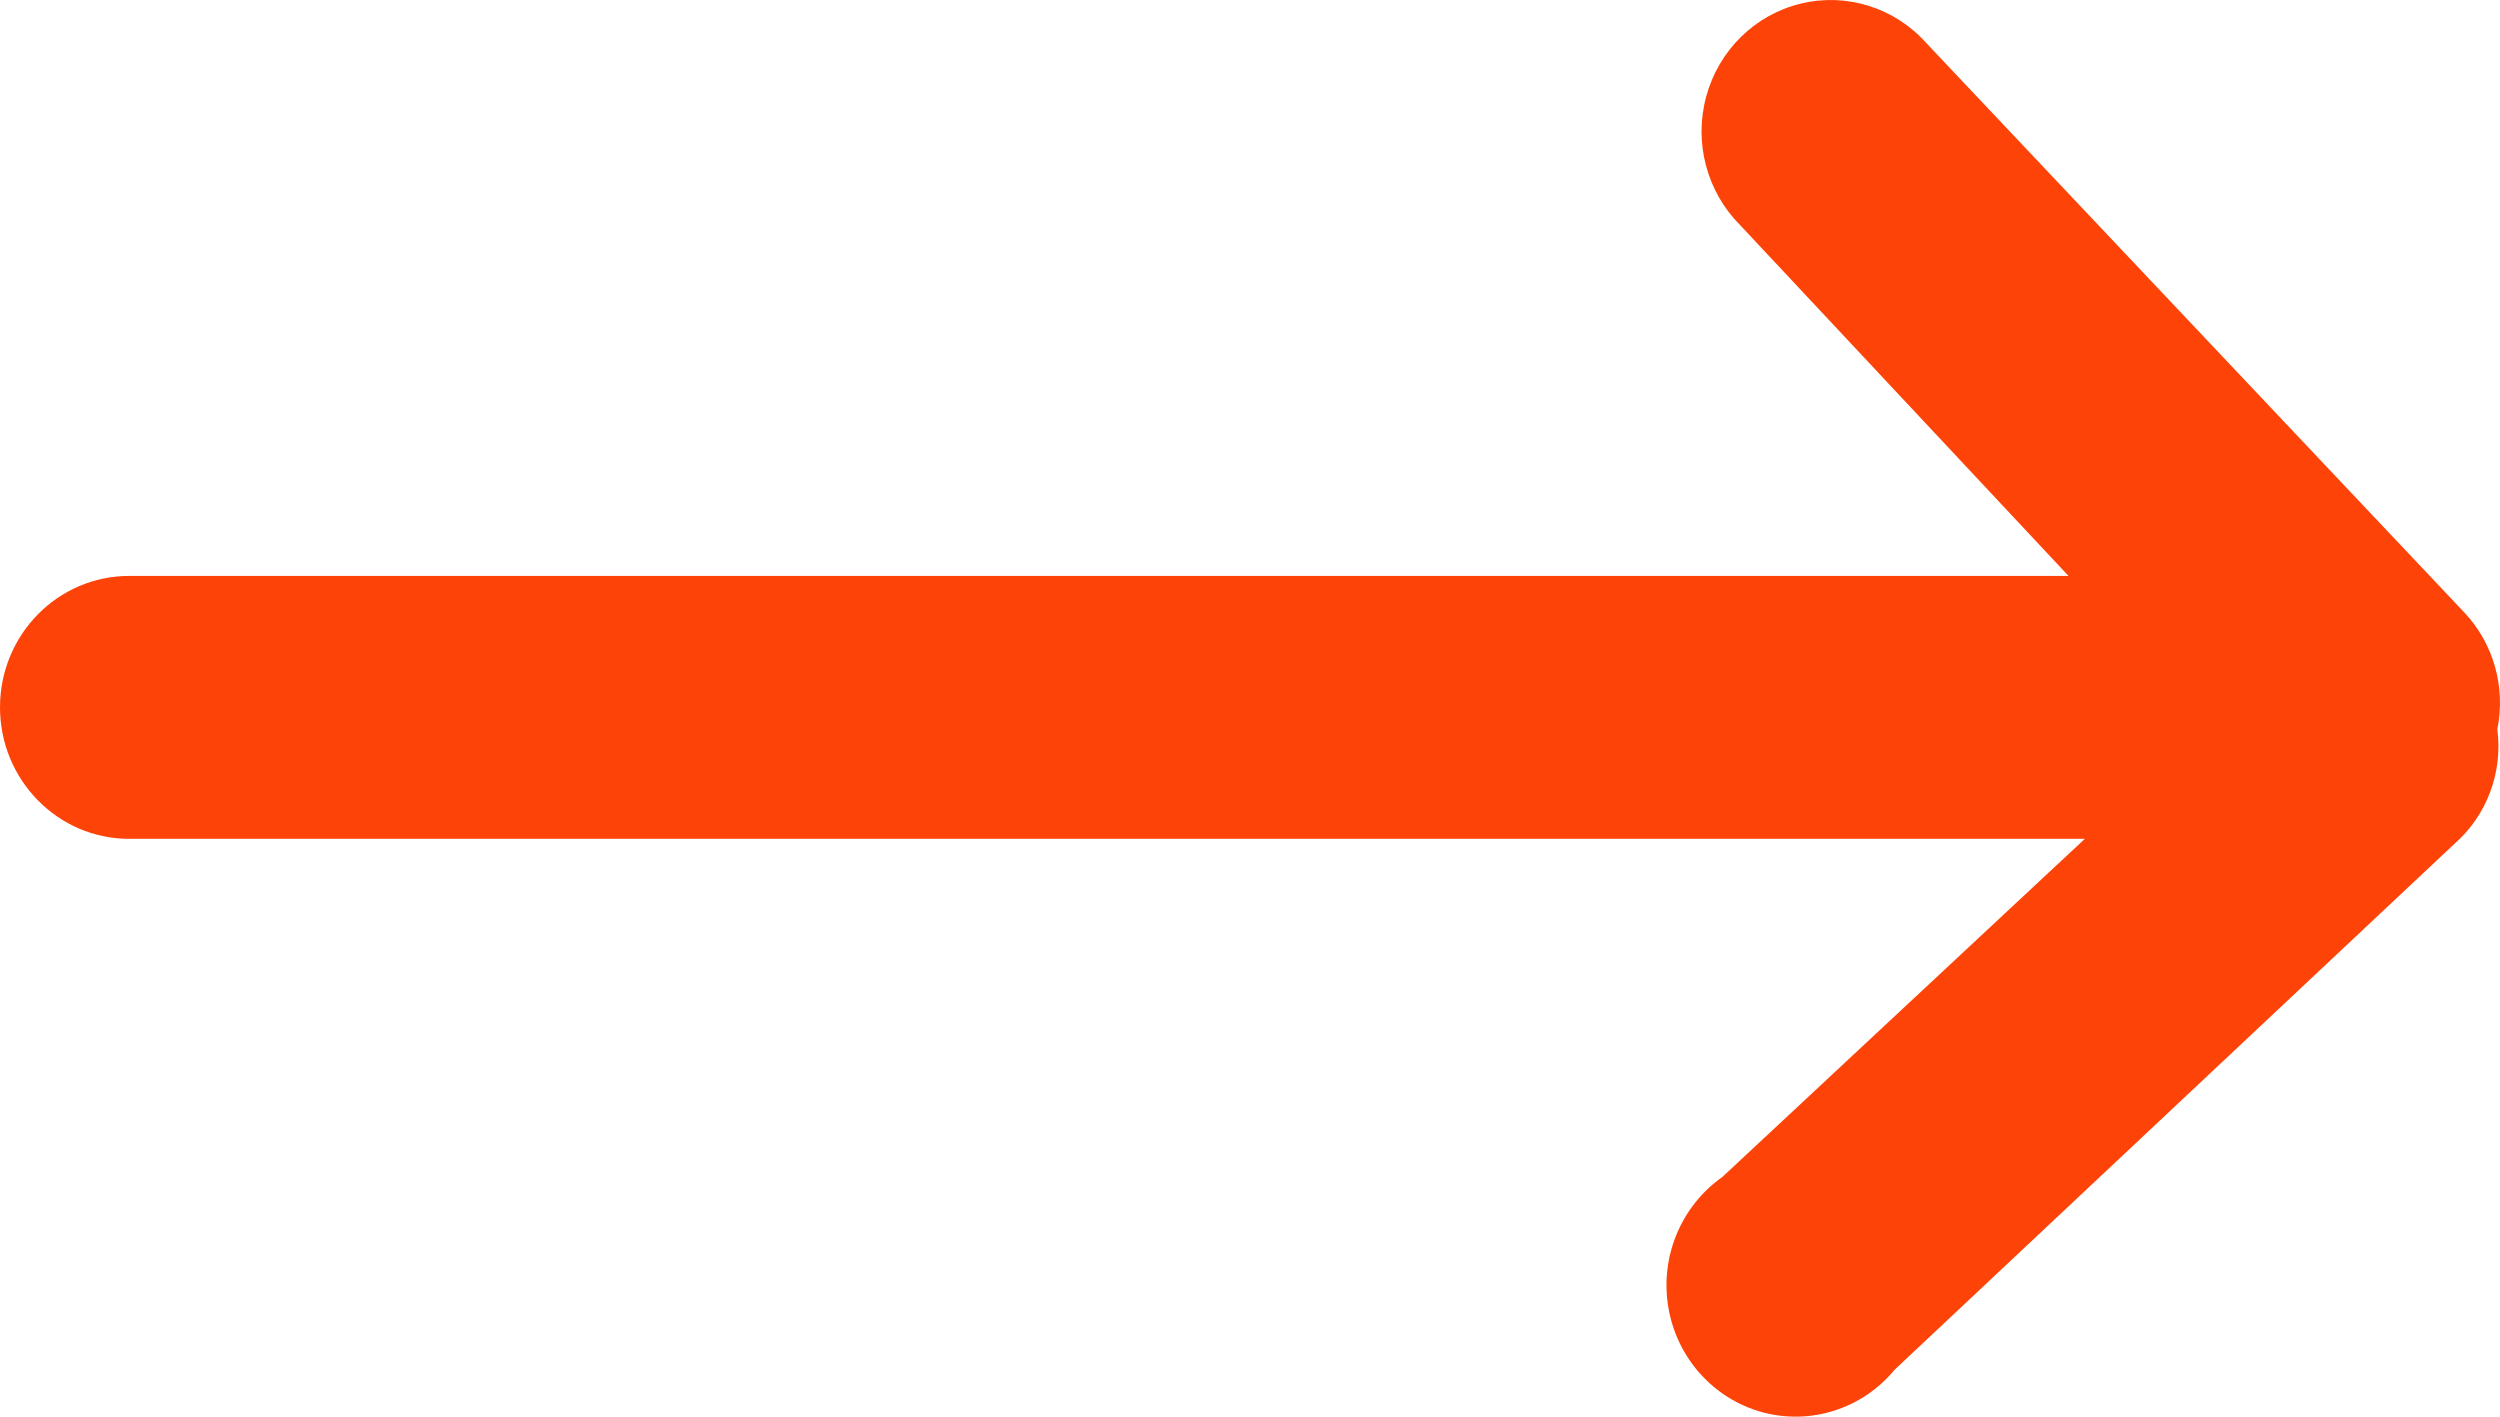 <svg xmlns="http://www.w3.org/2000/svg" width="30" height="17" viewBox="0 0 30 17">
    <path fill="#FE4308" fill-rule="evenodd" d="M29.968 8.751c.102-.503-.044-1.026-.393-1.398L23.117.518c-.38-.426-.957-.608-1.506-.475-.55.132-.985.559-1.136 1.113-.151.553.006 1.147.41 1.549l3.937 4.206H1.55C.694 6.911 0 7.617 0 8.488s.694 1.578 1.55 1.578h23.468l-4.35 4.058c-.497.35-.75.96-.648 1.565.102.605.54 1.095 1.122 1.256.583.16 1.204-.037 1.592-.507l6.717-6.31c.39-.34.585-.858.517-1.377z"/>
</svg>
